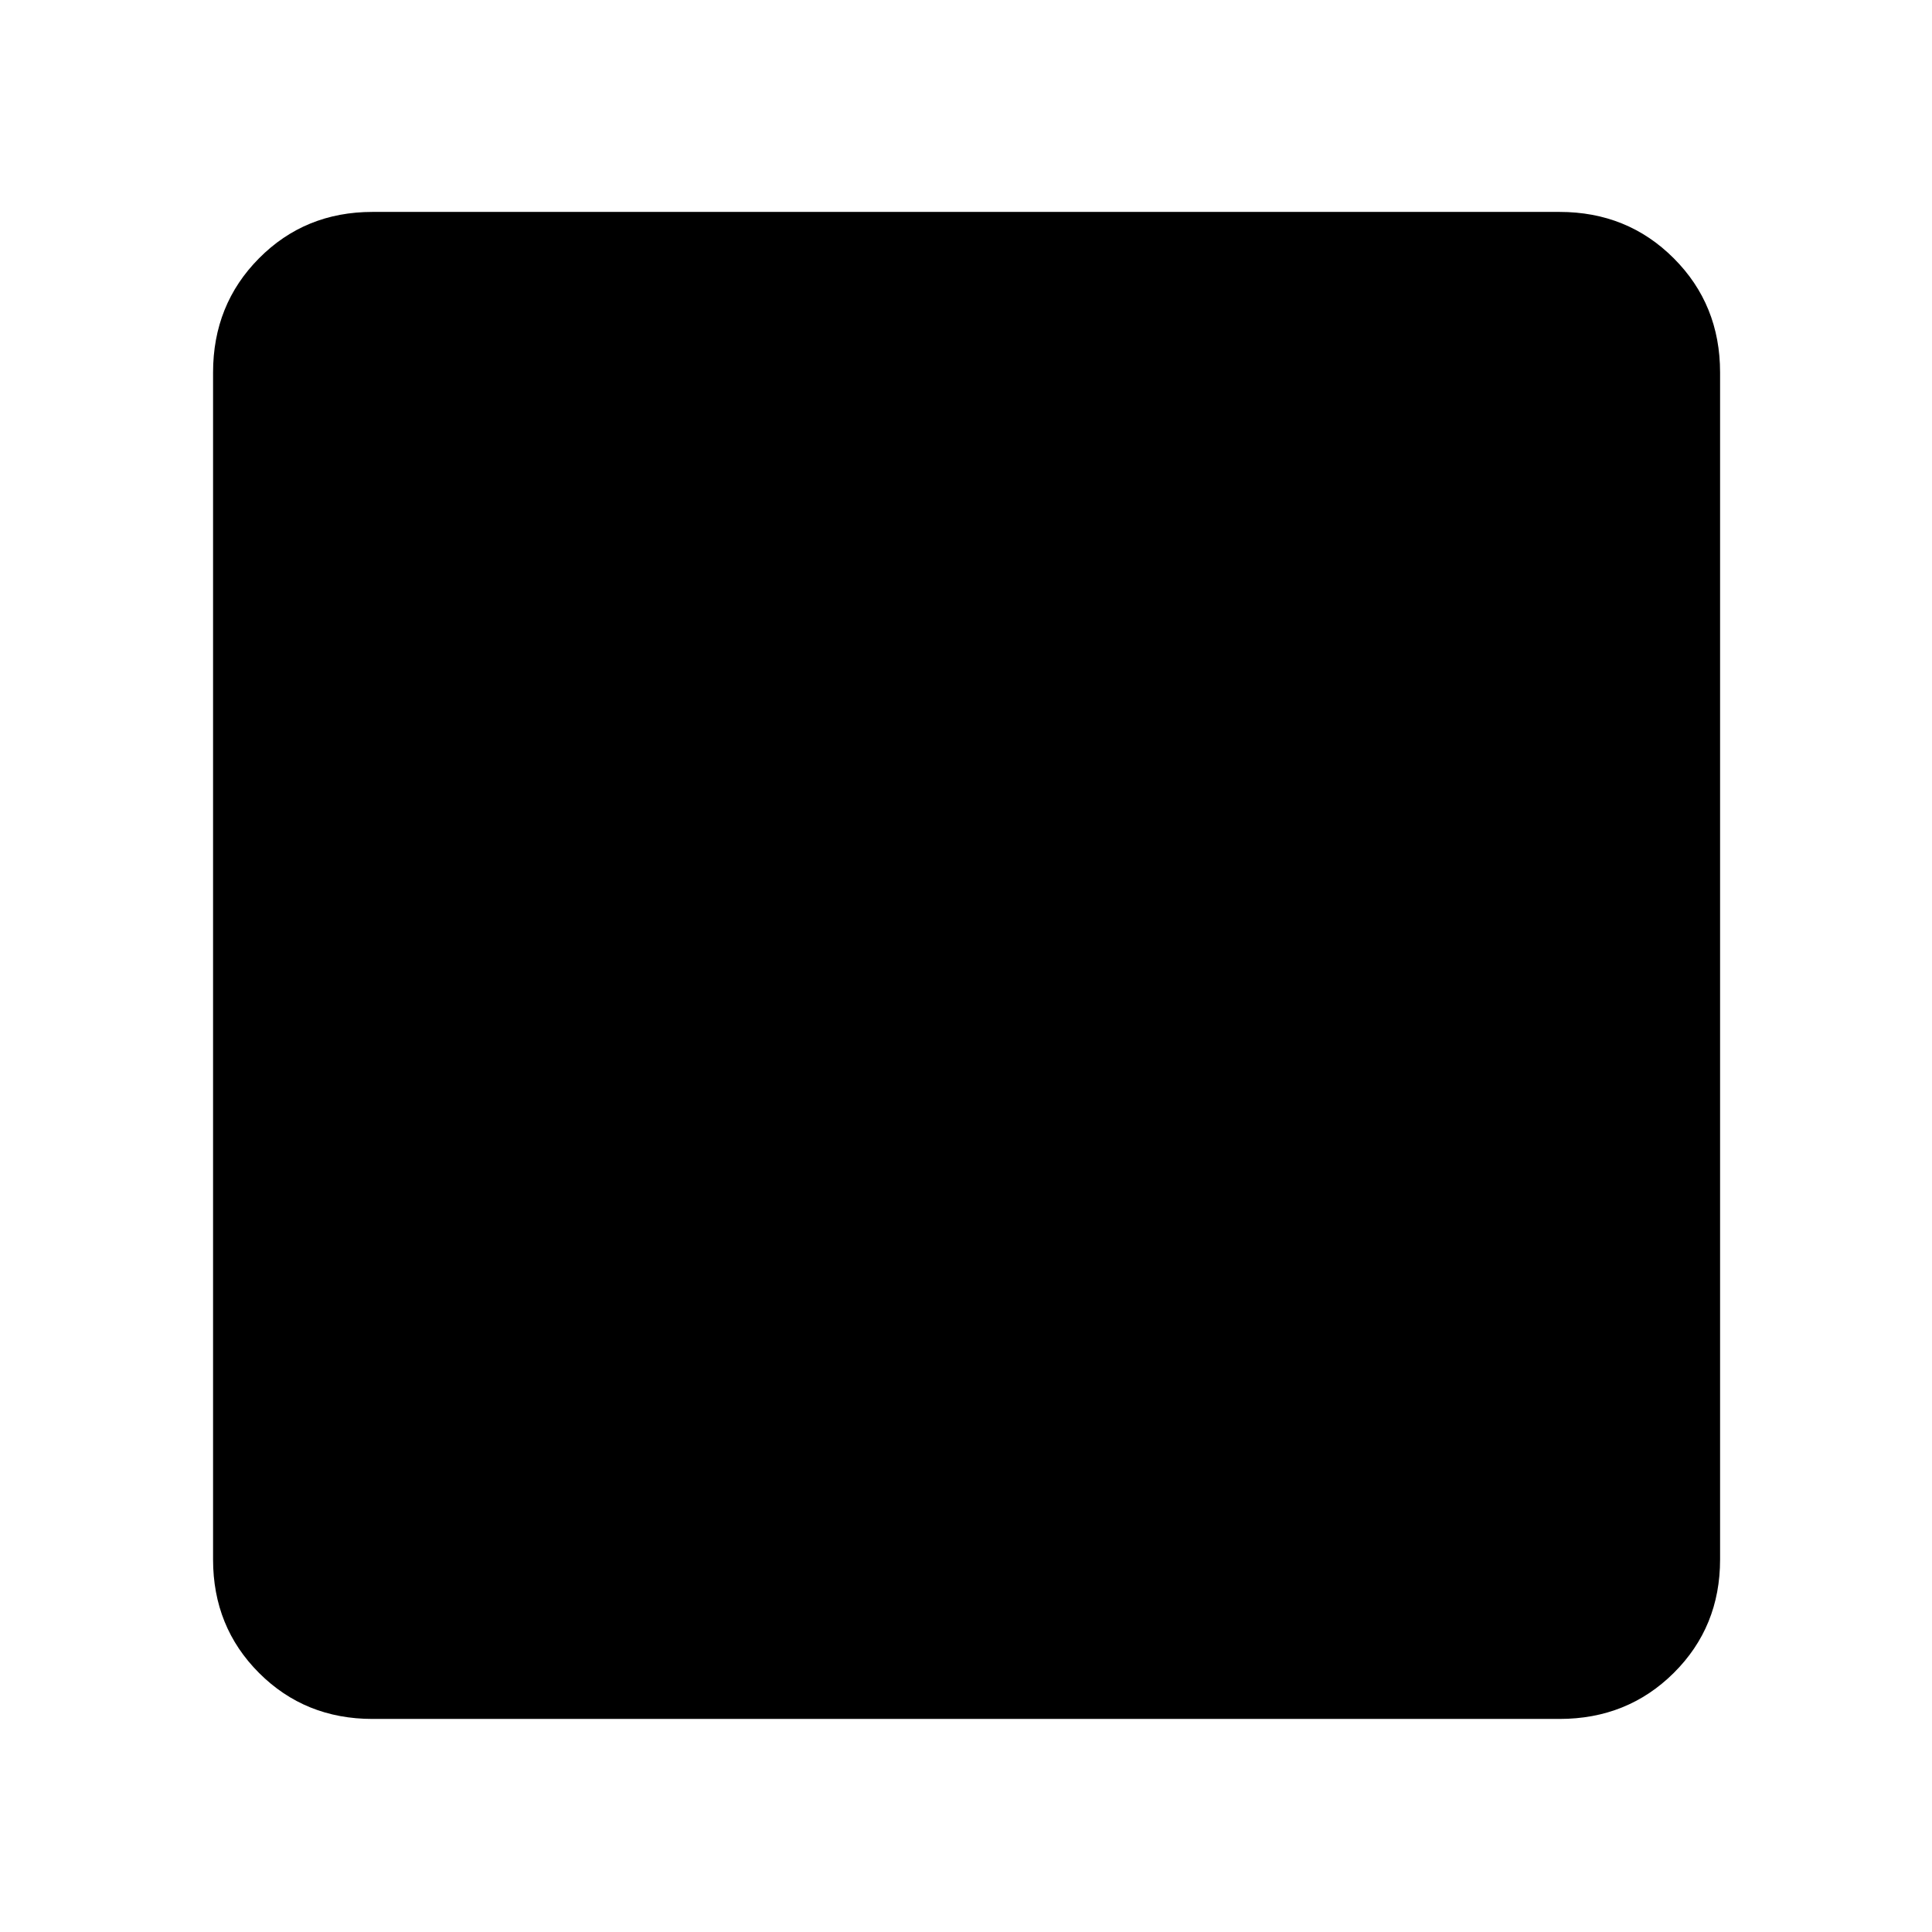 <svg xmlns="http://www.w3.org/2000/svg" height="48" viewBox="0 -960 960 960" width="48"><path d="M185.09-105.87q-33.51 0-56.37-22.85-22.85-22.86-22.85-56.37v-589.82q0-33.74 22.85-56.76 22.86-23.03 56.37-23.03h589.82q33.74 0 56.76 23.03 23.03 23.02 23.03 56.76v589.82q0 33.51-23.03 56.37-23.02 22.85-56.76 22.85H185.09Z"/></svg>